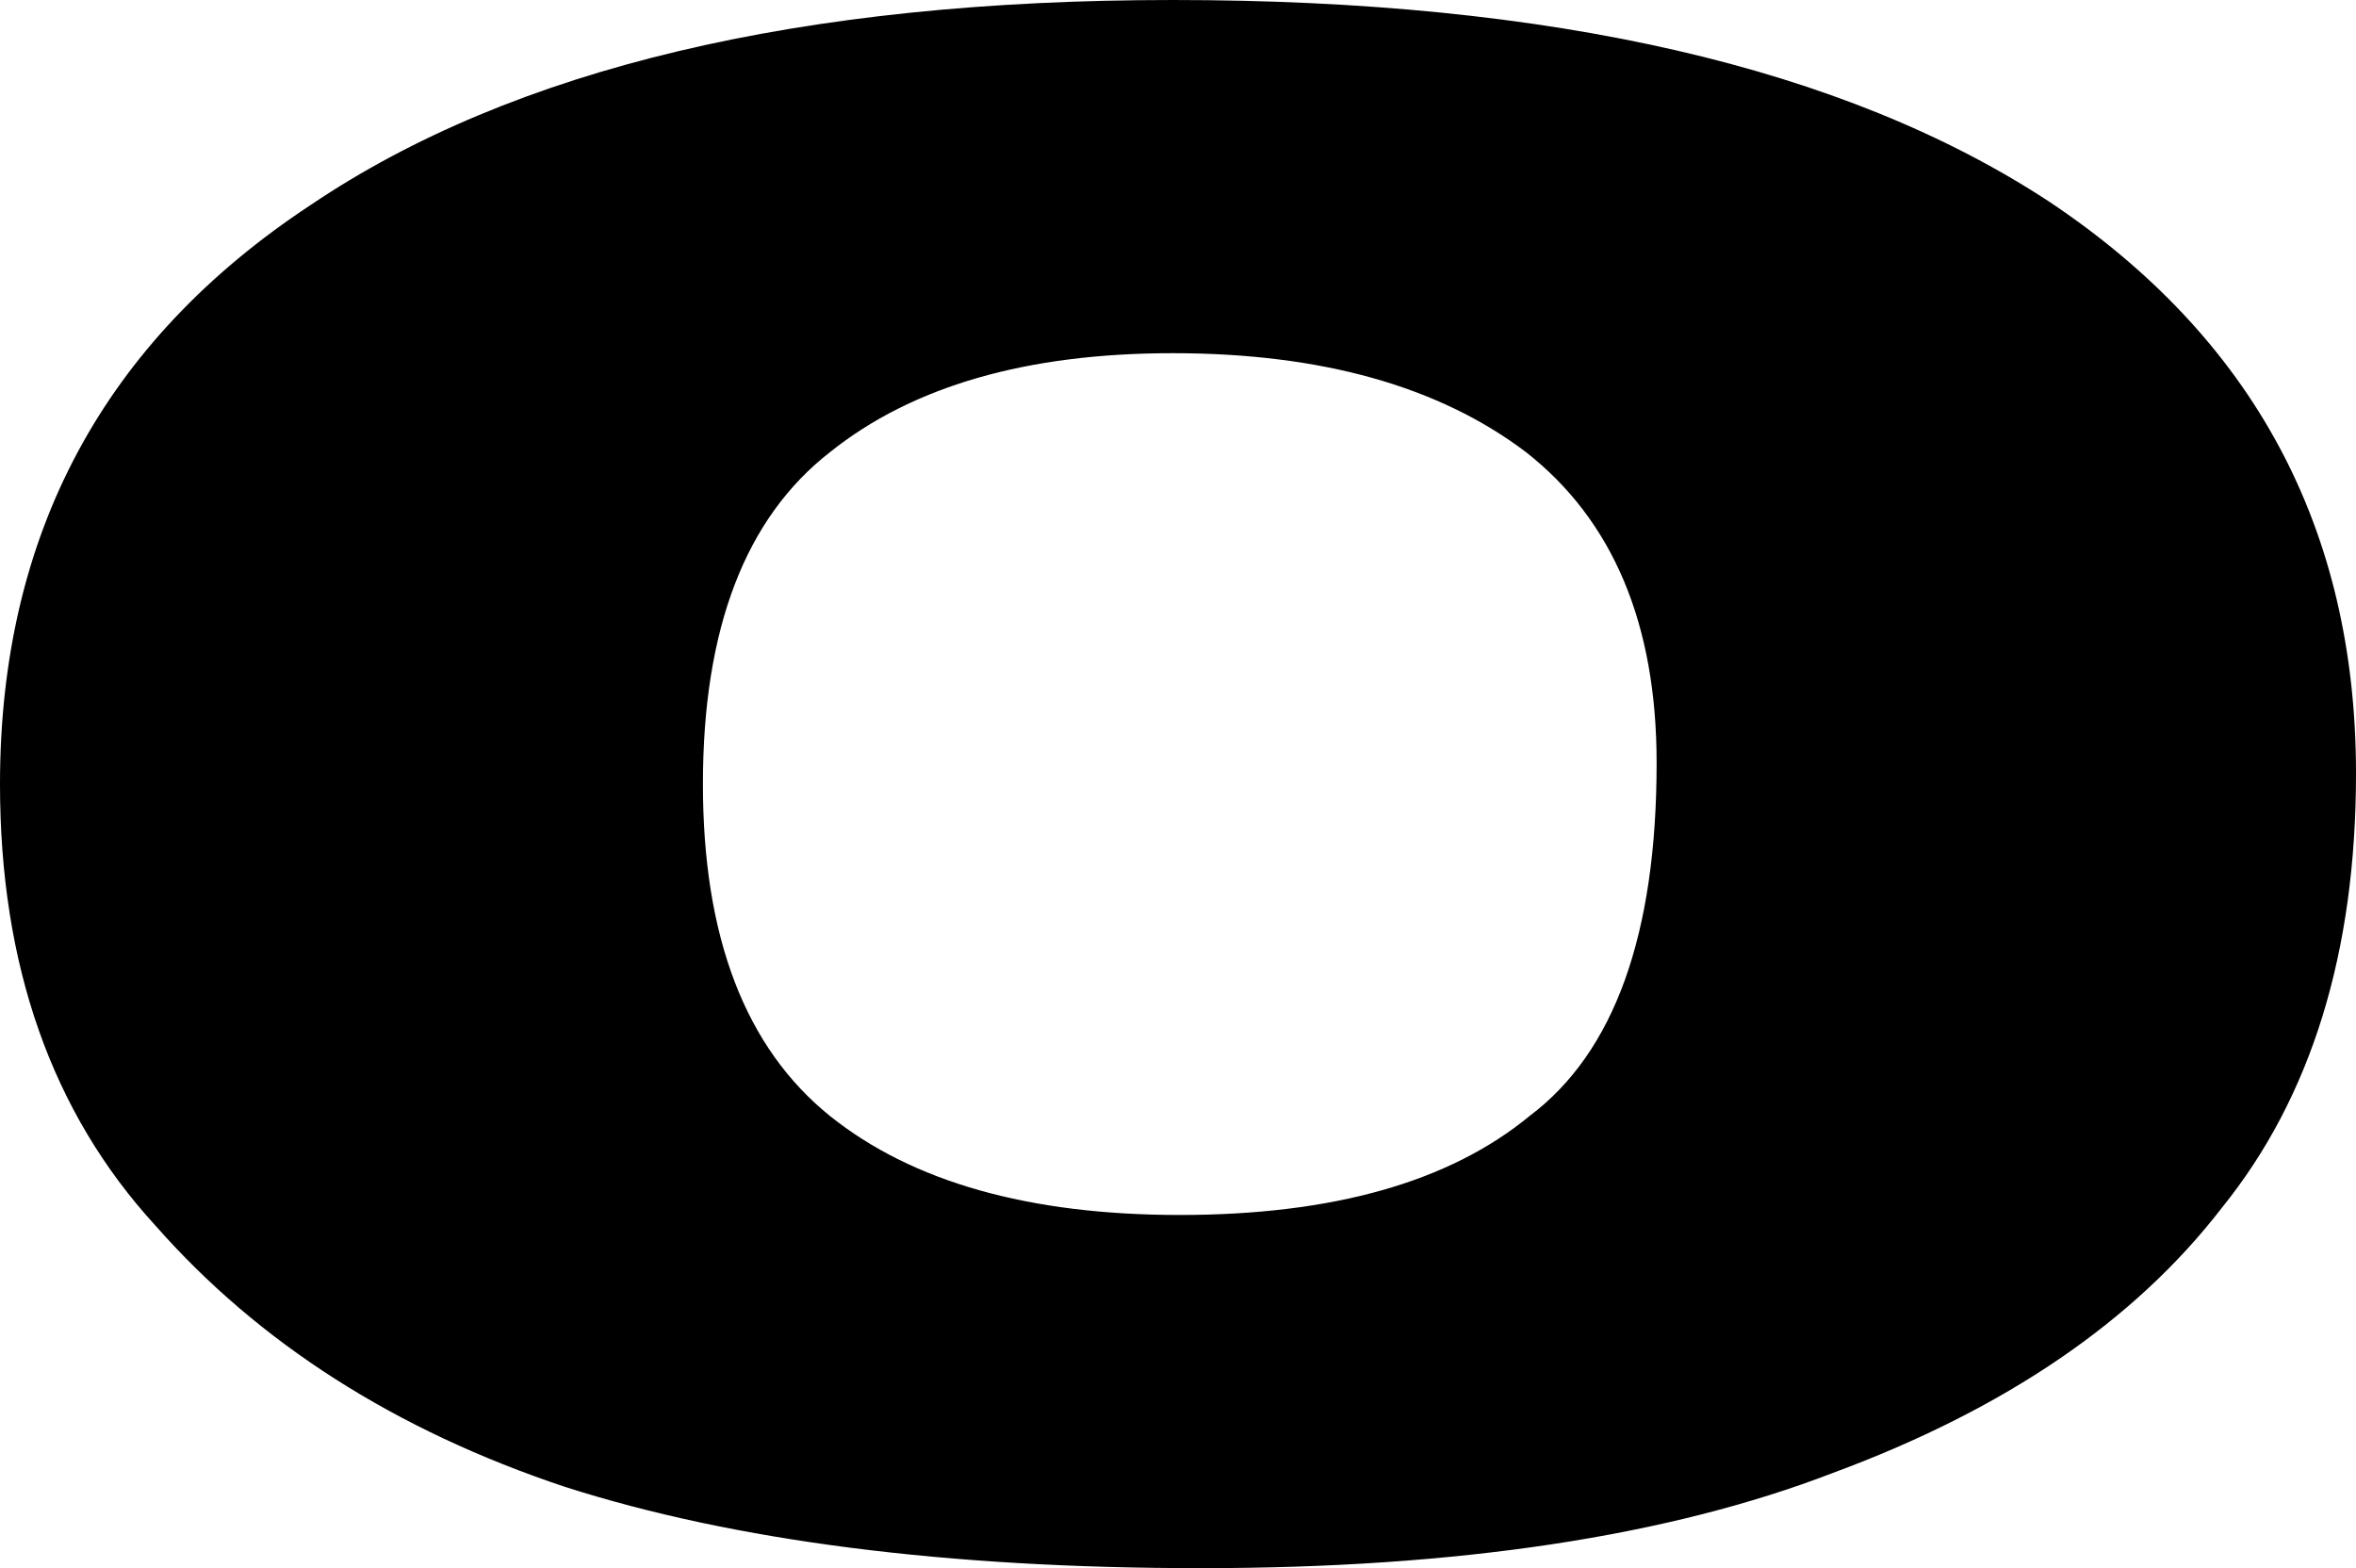 <?xml version="1.0" encoding="UTF-8" standalone="no"?>
<svg xmlns:ffdec="https://www.free-decompiler.com/flash" xmlns:xlink="http://www.w3.org/1999/xlink" ffdec:objectType="shape" height="22.2px" width="33.35px" xmlns="http://www.w3.org/2000/svg">
  <g transform="matrix(1.0, 0.0, 0.0, 1.0, 16.65, 11.1)">
    <path d="M-4.9 -4.7 Q-6.7 -3.3 -6.7 0.0 -6.7 3.25 -4.9 4.7 -3.15 6.1 0.05 6.1 3.3 6.1 5.0 4.7 6.8 3.35 6.8 -0.3 6.8 -3.25 4.95 -4.7 3.1 -6.1 -0.05 -6.1 -3.15 -6.1 -4.9 -4.7 M12.35 -8.25 Q16.7 -5.35 16.7 -0.15 16.7 3.65 14.8 6.0 12.95 8.4 9.3 9.75 5.8 11.1 0.35 11.1 -5.05 11.1 -8.65 9.95 -12.25 8.75 -14.45 6.25 -16.65 3.85 -16.65 0.0 -16.65 -5.3 -12.25 -8.2 -7.95 -11.1 -0.05 -11.1 8.0 -11.1 12.35 -8.25" fill="#000000" fill-rule="evenodd" stroke="none"/>
  </g>
</svg>
